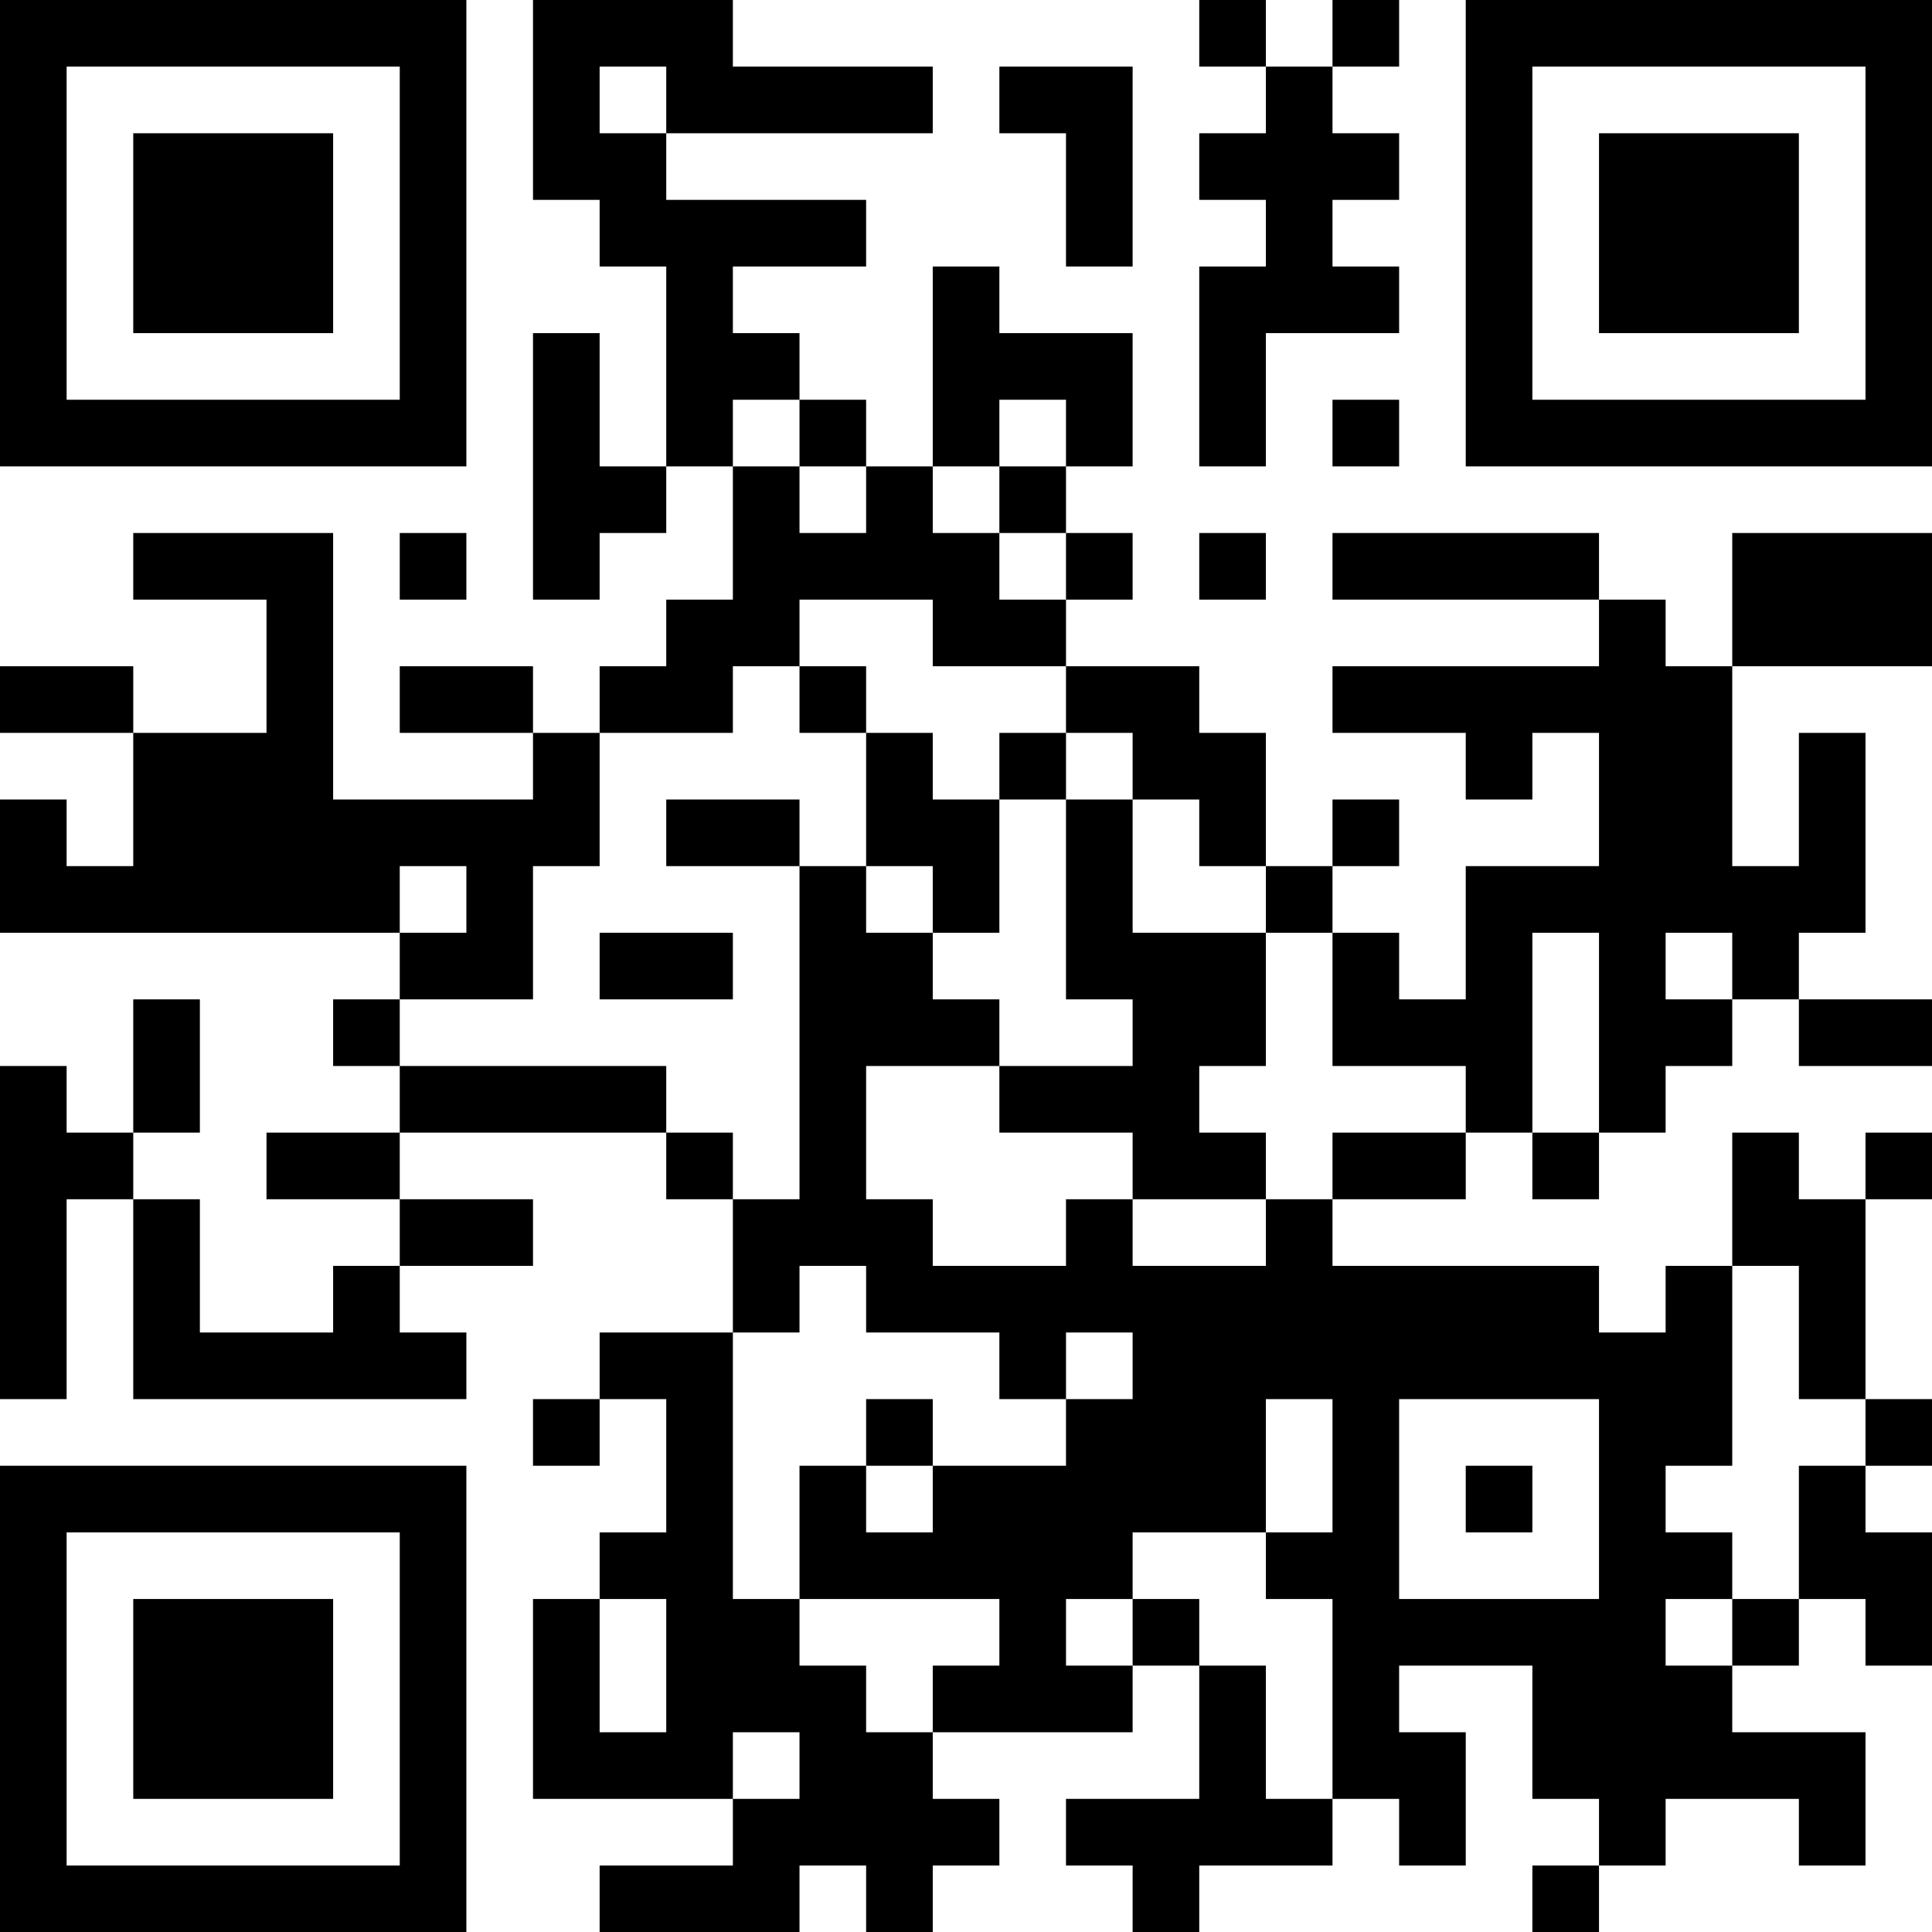 <?xml version="1.0" encoding="UTF-8"?>
<svg xmlns="http://www.w3.org/2000/svg" version="1.1" width="200" height="200" viewBox="0 0 200 200"><rect x="0" y="0" width="200" height="200" fill="#ffffff"/><g transform="scale(6.897)"><g transform="translate(0,0)"><path fill-rule="evenodd" d="M8 0L8 3L9 3L9 4L10 4L10 7L9 7L9 5L8 5L8 9L9 9L9 8L10 8L10 7L11 7L11 9L10 9L10 10L9 10L9 11L8 11L8 10L6 10L6 11L8 11L8 12L5 12L5 8L2 8L2 9L4 9L4 11L2 11L2 10L0 10L0 11L2 11L2 13L1 13L1 12L0 12L0 14L6 14L6 15L5 15L5 16L6 16L6 17L4 17L4 18L6 18L6 19L5 19L5 20L3 20L3 18L2 18L2 17L3 17L3 15L2 15L2 17L1 17L1 16L0 16L0 21L1 21L1 18L2 18L2 21L7 21L7 20L6 20L6 19L8 19L8 18L6 18L6 17L10 17L10 18L11 18L11 20L9 20L9 21L8 21L8 22L9 22L9 21L10 21L10 23L9 23L9 24L8 24L8 27L11 27L11 28L9 28L9 29L12 29L12 28L13 28L13 29L14 29L14 28L15 28L15 27L14 27L14 26L17 26L17 25L18 25L18 27L16 27L16 28L17 28L17 29L18 29L18 28L20 28L20 27L21 27L21 28L22 28L22 26L21 26L21 25L23 25L23 27L24 27L24 28L23 28L23 29L24 29L24 28L25 28L25 27L27 27L27 28L28 28L28 26L26 26L26 25L27 25L27 24L28 24L28 25L29 25L29 23L28 23L28 22L29 22L29 21L28 21L28 18L29 18L29 17L28 17L28 18L27 18L27 17L26 17L26 19L25 19L25 20L24 20L24 19L20 19L20 18L22 18L22 17L23 17L23 18L24 18L24 17L25 17L25 16L26 16L26 15L27 15L27 16L29 16L29 15L27 15L27 14L28 14L28 11L27 11L27 13L26 13L26 10L29 10L29 8L26 8L26 10L25 10L25 9L24 9L24 8L20 8L20 9L24 9L24 10L20 10L20 11L22 11L22 12L23 12L23 11L24 11L24 13L22 13L22 15L21 15L21 14L20 14L20 13L21 13L21 12L20 12L20 13L19 13L19 11L18 11L18 10L16 10L16 9L17 9L17 8L16 8L16 7L17 7L17 5L15 5L15 4L14 4L14 7L13 7L13 6L12 6L12 5L11 5L11 4L13 4L13 3L10 3L10 2L14 2L14 1L11 1L11 0ZM18 0L18 1L19 1L19 2L18 2L18 3L19 3L19 4L18 4L18 7L19 7L19 5L21 5L21 4L20 4L20 3L21 3L21 2L20 2L20 1L21 1L21 0L20 0L20 1L19 1L19 0ZM9 1L9 2L10 2L10 1ZM15 1L15 2L16 2L16 4L17 4L17 1ZM11 6L11 7L12 7L12 8L13 8L13 7L12 7L12 6ZM15 6L15 7L14 7L14 8L15 8L15 9L16 9L16 8L15 8L15 7L16 7L16 6ZM20 6L20 7L21 7L21 6ZM6 8L6 9L7 9L7 8ZM18 8L18 9L19 9L19 8ZM12 9L12 10L11 10L11 11L9 11L9 13L8 13L8 15L6 15L6 16L10 16L10 17L11 17L11 18L12 18L12 13L13 13L13 14L14 14L14 15L15 15L15 16L13 16L13 18L14 18L14 19L16 19L16 18L17 18L17 19L19 19L19 18L20 18L20 17L22 17L22 16L20 16L20 14L19 14L19 13L18 13L18 12L17 12L17 11L16 11L16 10L14 10L14 9ZM12 10L12 11L13 11L13 13L14 13L14 14L15 14L15 12L16 12L16 15L17 15L17 16L15 16L15 17L17 17L17 18L19 18L19 17L18 17L18 16L19 16L19 14L17 14L17 12L16 12L16 11L15 11L15 12L14 12L14 11L13 11L13 10ZM10 12L10 13L12 13L12 12ZM6 13L6 14L7 14L7 13ZM9 14L9 15L11 15L11 14ZM23 14L23 17L24 17L24 14ZM25 14L25 15L26 15L26 14ZM12 19L12 20L11 20L11 24L12 24L12 25L13 25L13 26L14 26L14 25L15 25L15 24L12 24L12 22L13 22L13 23L14 23L14 22L16 22L16 21L17 21L17 20L16 20L16 21L15 21L15 20L13 20L13 19ZM26 19L26 22L25 22L25 23L26 23L26 24L25 24L25 25L26 25L26 24L27 24L27 22L28 22L28 21L27 21L27 19ZM13 21L13 22L14 22L14 21ZM19 21L19 23L17 23L17 24L16 24L16 25L17 25L17 24L18 24L18 25L19 25L19 27L20 27L20 24L19 24L19 23L20 23L20 21ZM21 21L21 24L24 24L24 21ZM22 22L22 23L23 23L23 22ZM9 24L9 26L10 26L10 24ZM11 26L11 27L12 27L12 26ZM0 0L0 7L7 7L7 0ZM1 1L1 6L6 6L6 1ZM2 2L2 5L5 5L5 2ZM22 0L22 7L29 7L29 0ZM23 1L23 6L28 6L28 1ZM24 2L24 5L27 5L27 2ZM0 22L0 29L7 29L7 22ZM1 23L1 28L6 28L6 23ZM2 24L2 27L5 27L5 24Z" fill="#000000"/></g></g></svg>
